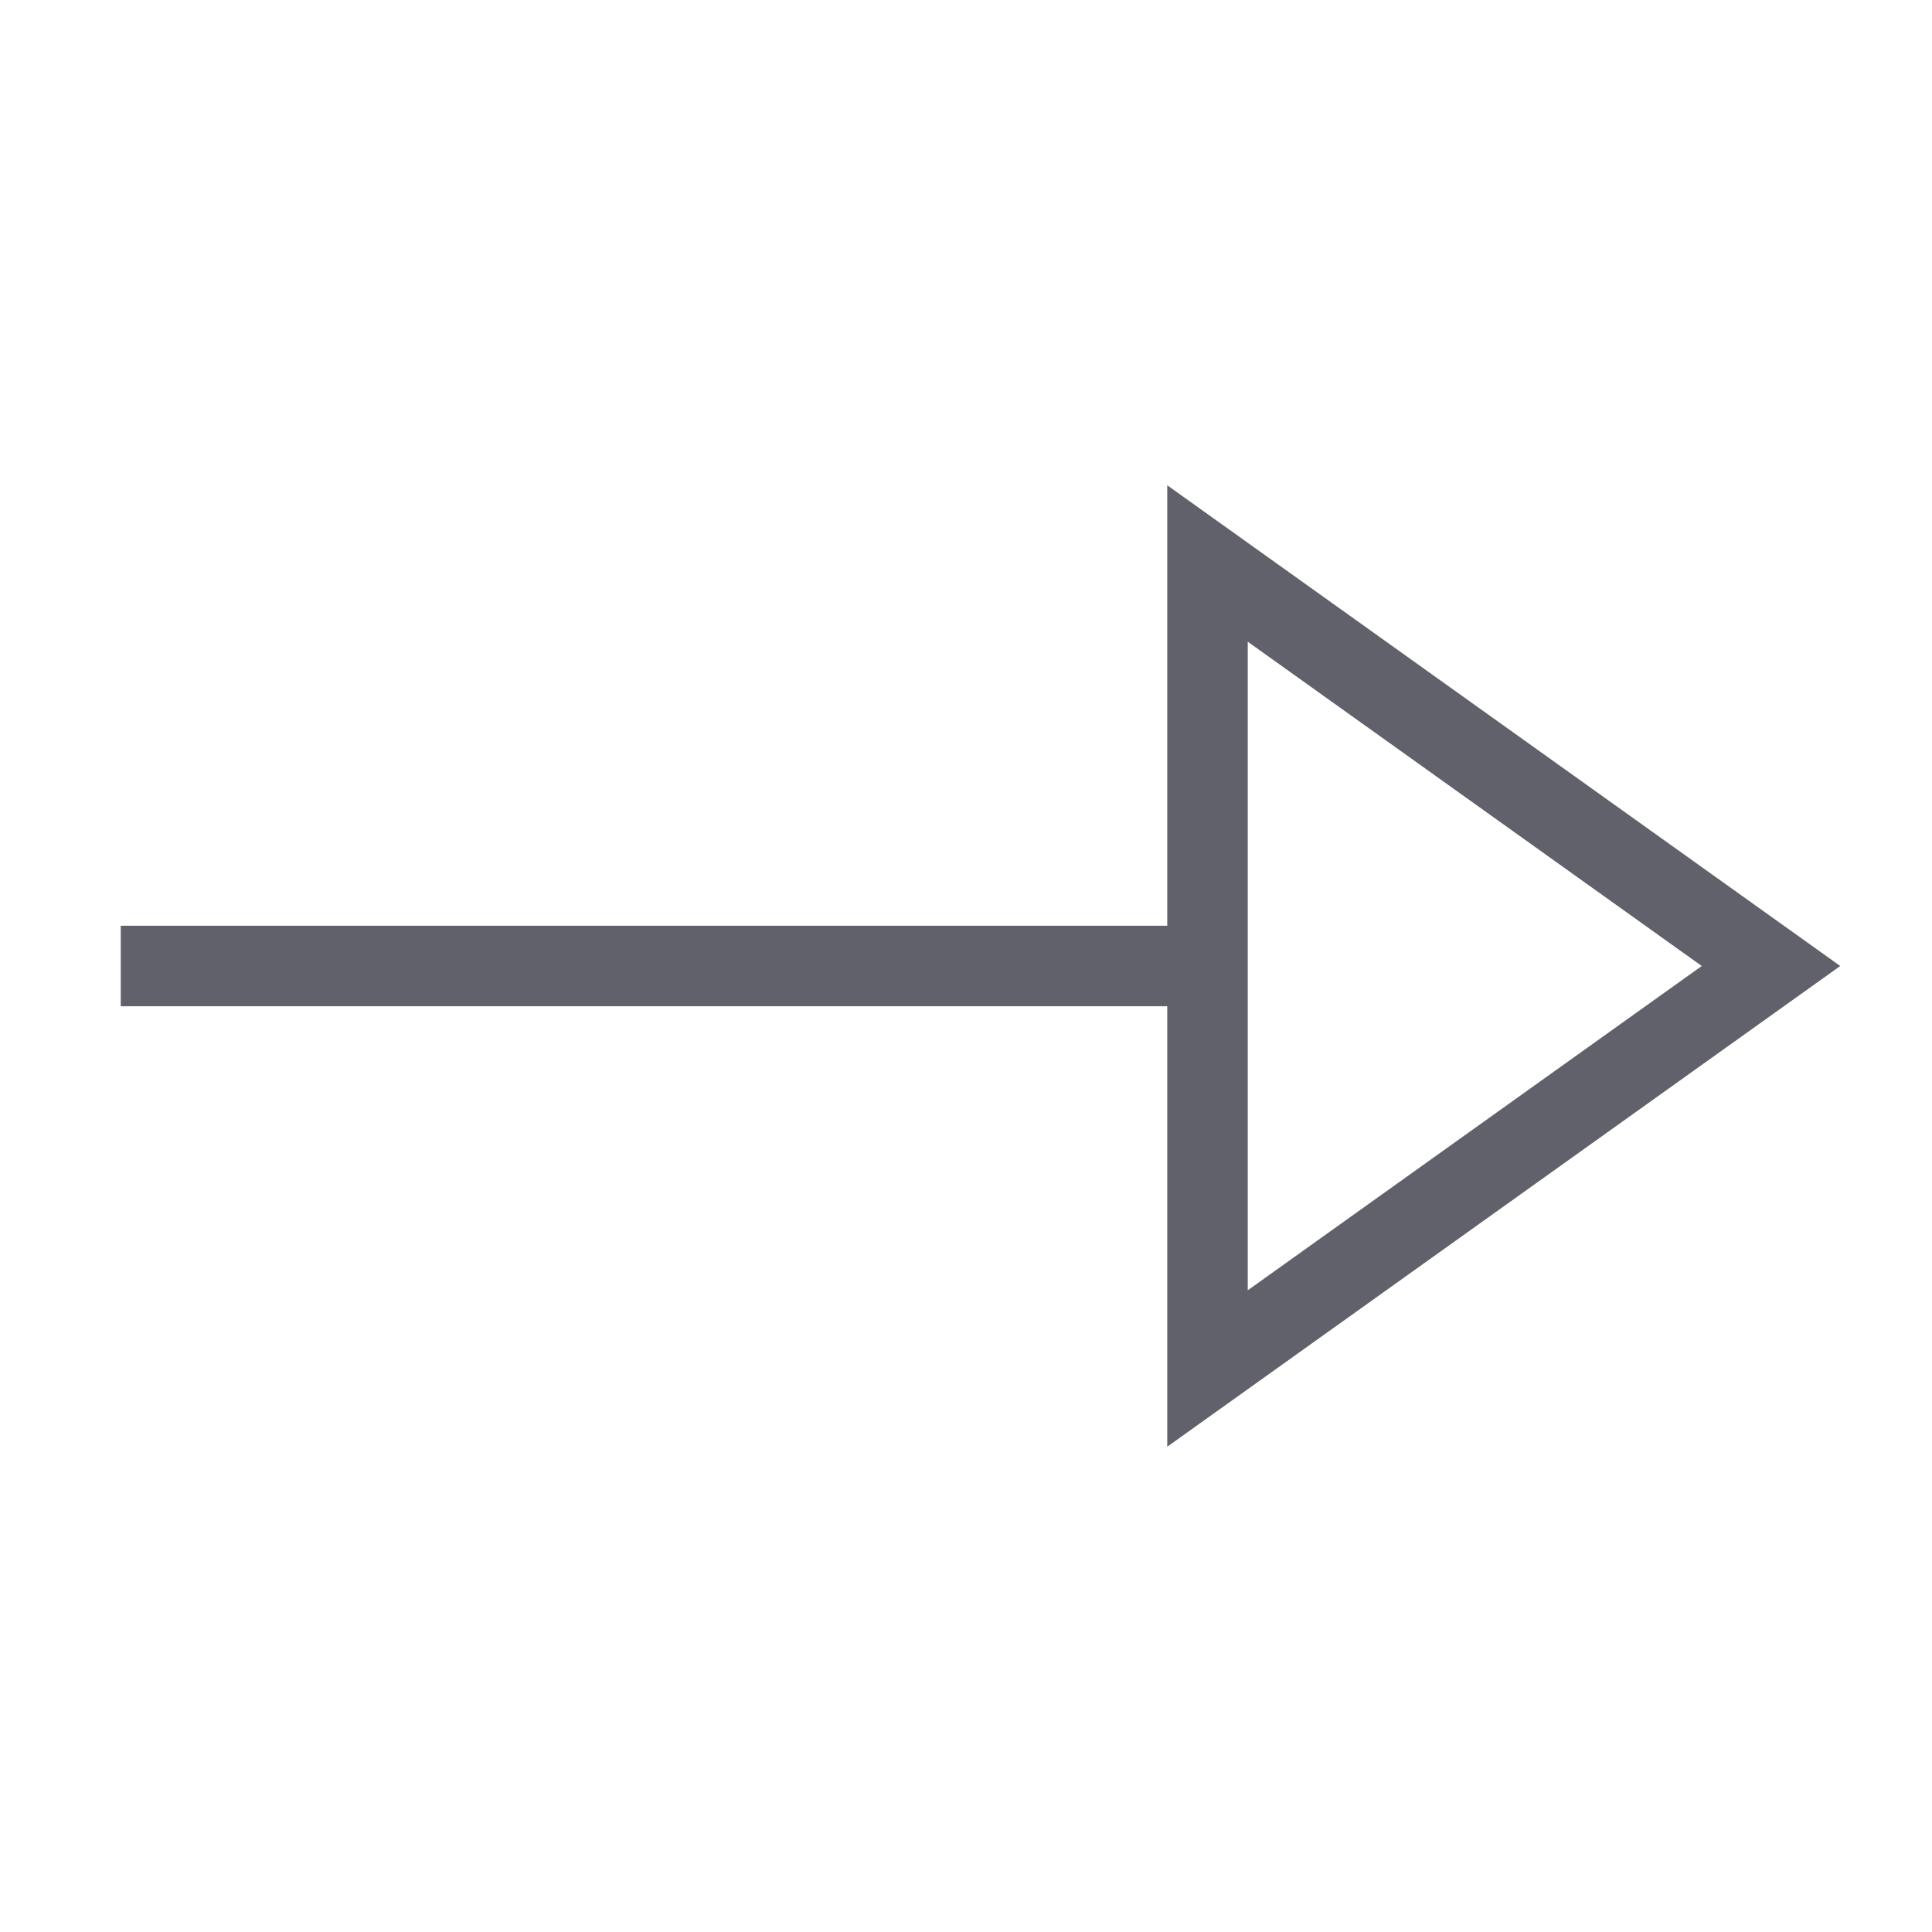 <svg xmlns="http://www.w3.org/2000/svg" height="24" width="24" viewBox="0 0 48 48"><line x1="3" y1="24" x2="30" y2="24" fill="none" stroke="#61616b" stroke-width="2"></line><polygon points="30 34 30 14 44 24 30 34" fill="none" stroke="#61616b" stroke-width="2"></polygon></svg>